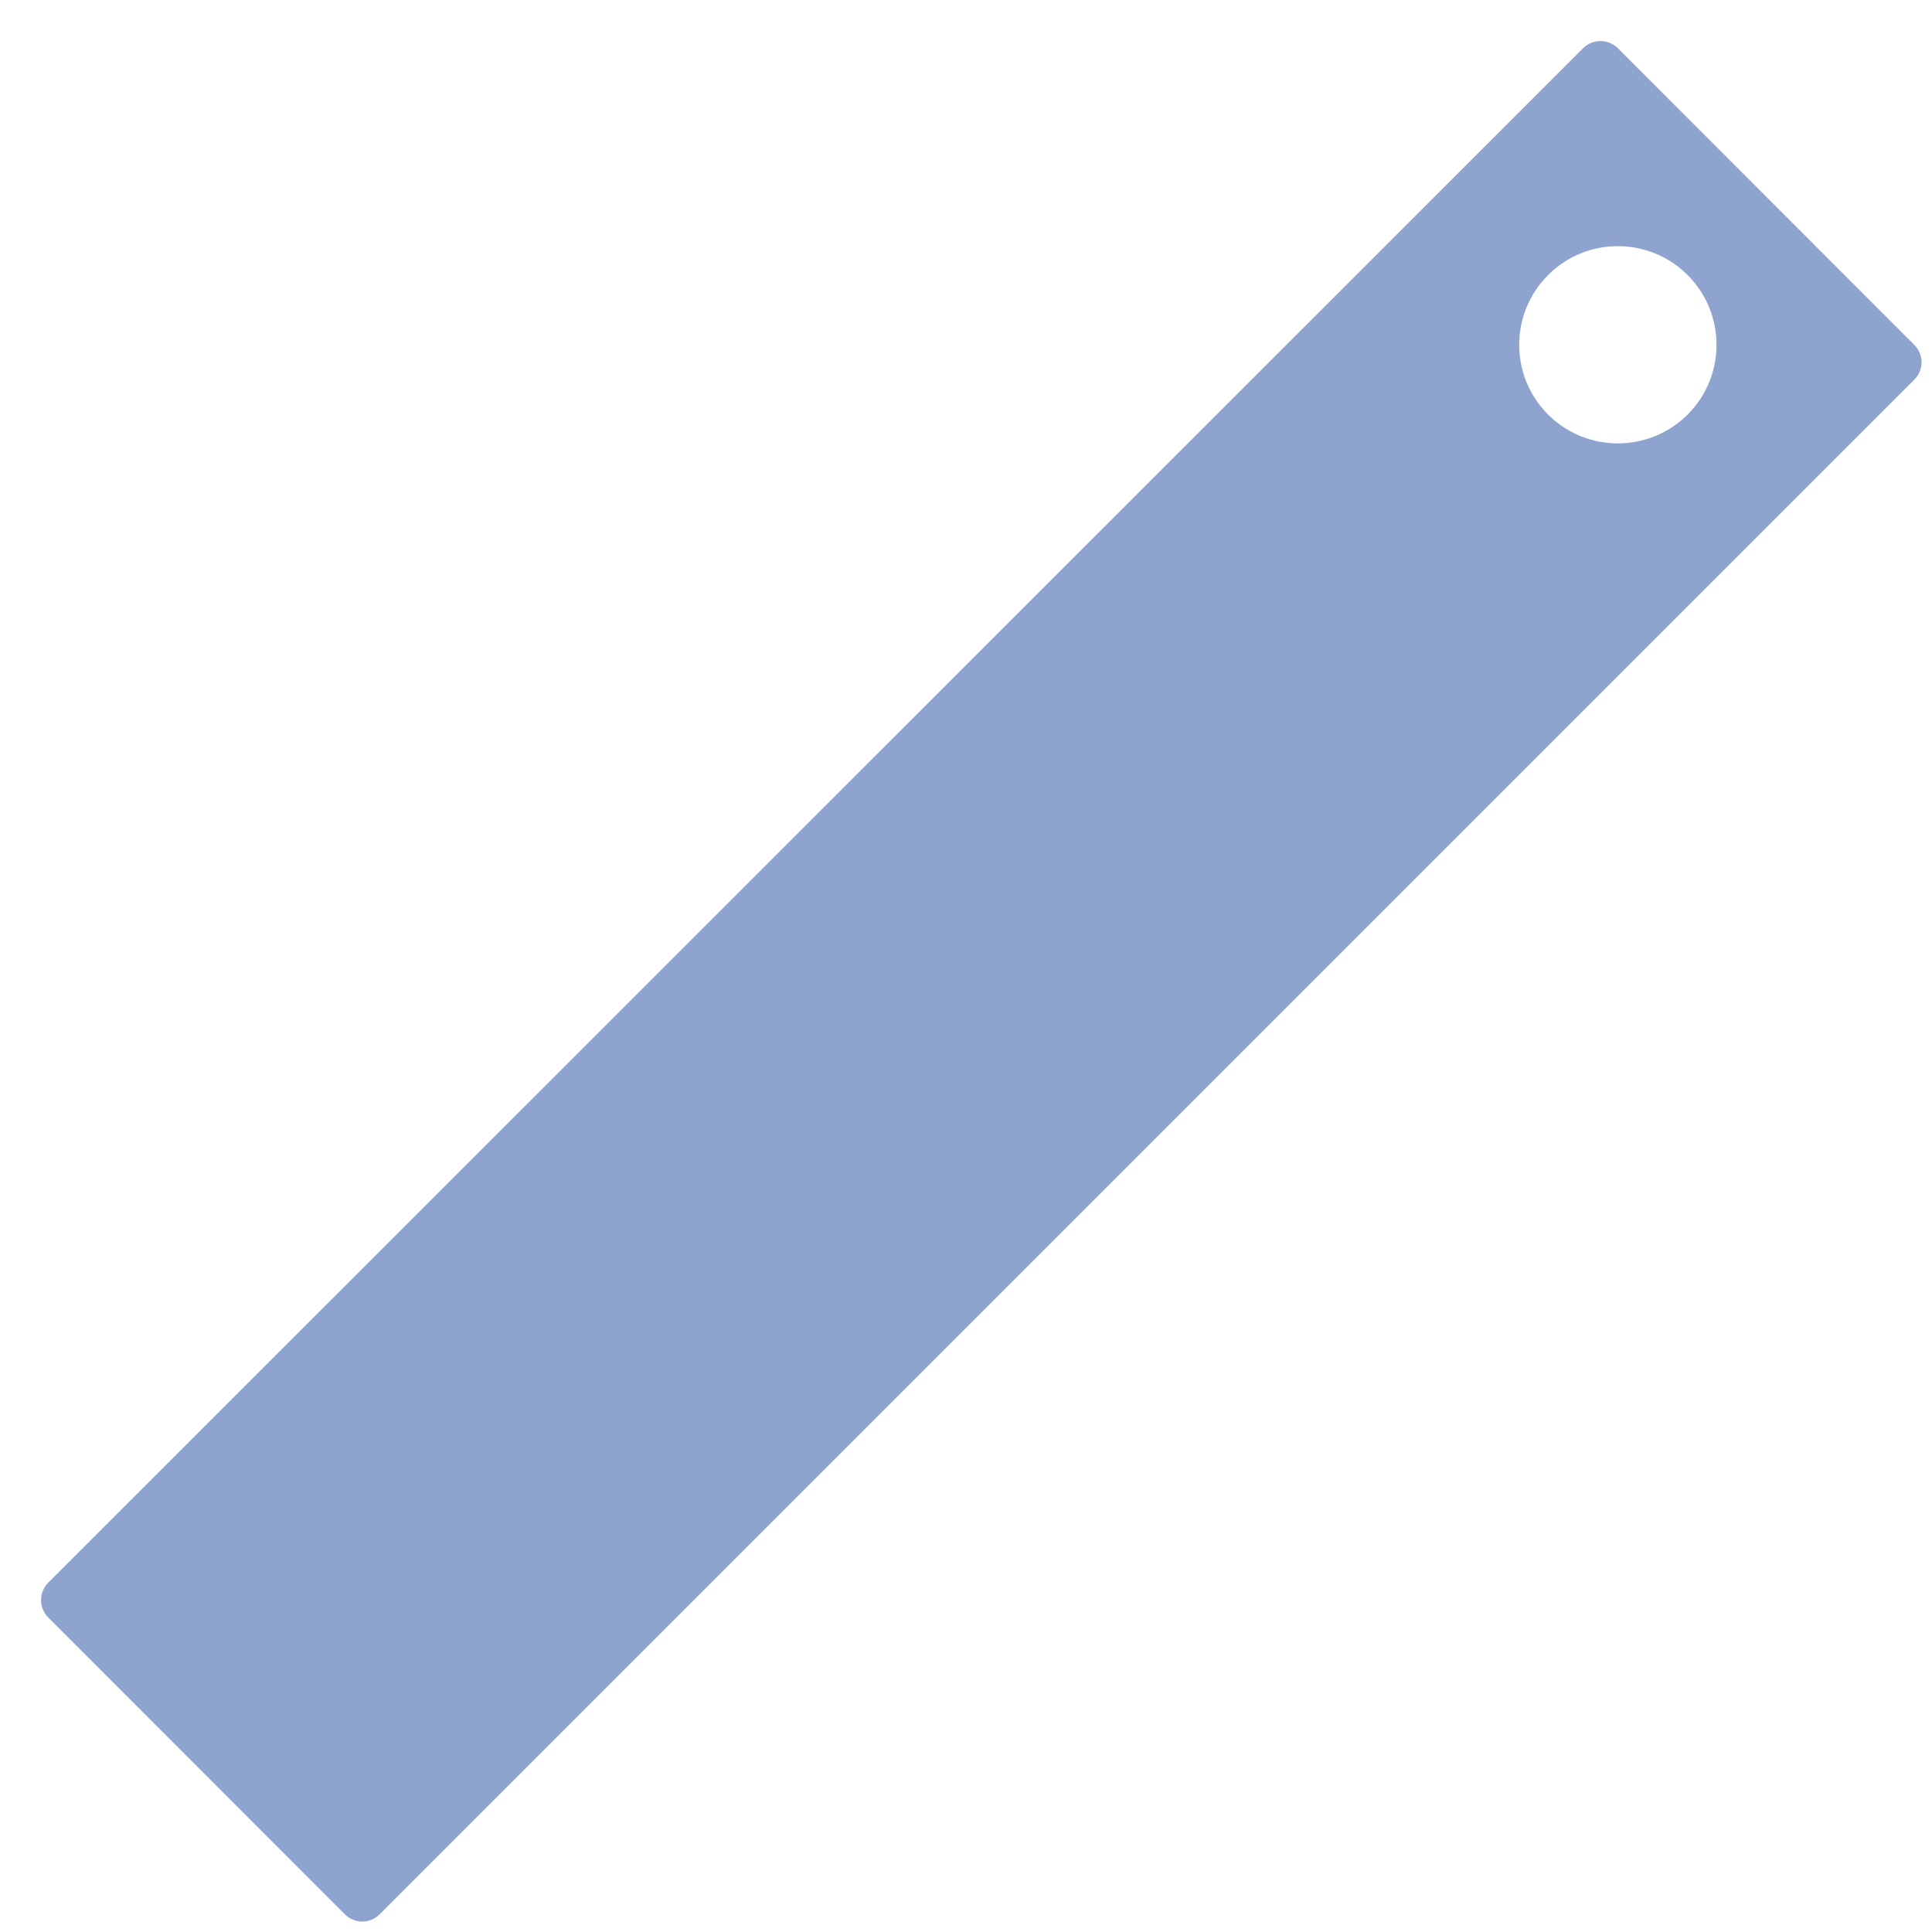 ﻿<?xml version="1.0" encoding="utf-8"?>
<svg version="1.1" xmlns:xlink="http://www.w3.org/1999/xlink" width="47px" height="47px" xmlns="http://www.w3.org/2000/svg">
  <g transform="matrix(1 0 0 1 -281 -66 )">
    <path d="M 46.746 8.812  C 46.746 8.654  46.683 8.502  46.57 8.39  C 46.57 8.39  39.36 1.175  39.36 1.175  C 39.247 1.062  39.094 0.999  38.935 0.999  C 38.776 0.999  38.623 1.062  38.51 1.175  C 38.51 1.175  1.175 38.5  1.175 38.5  C 1.062 38.613  0.999 38.766  0.999 38.925  C 0.999 39.084  1.062 39.237  1.175 39.35  C 1.175 39.35  8.39 46.57  8.39 46.57  C 8.502 46.683  8.654 46.746  8.812 46.746  C 8.971 46.746  9.123 46.683  9.235 46.57  C 9.235 46.57  46.57 9.235  46.57 9.235  C 46.683 9.123  46.746 8.971  46.746 8.812  Z M 41.055 10.085  C 40.117 11.02  38.598 11.02  37.66 10.085  C 36.723 9.148  36.723 7.628  37.661 6.691  C 38.598 5.754  40.117 5.754  41.054 6.691  C 41.992 7.628  41.992 9.148  41.055 10.085  Z " fill-rule="nonzero" fill="#8ea4cf" stroke="none" transform="matrix(1 0 0 1 281 66 )" />
  </g>
</svg>